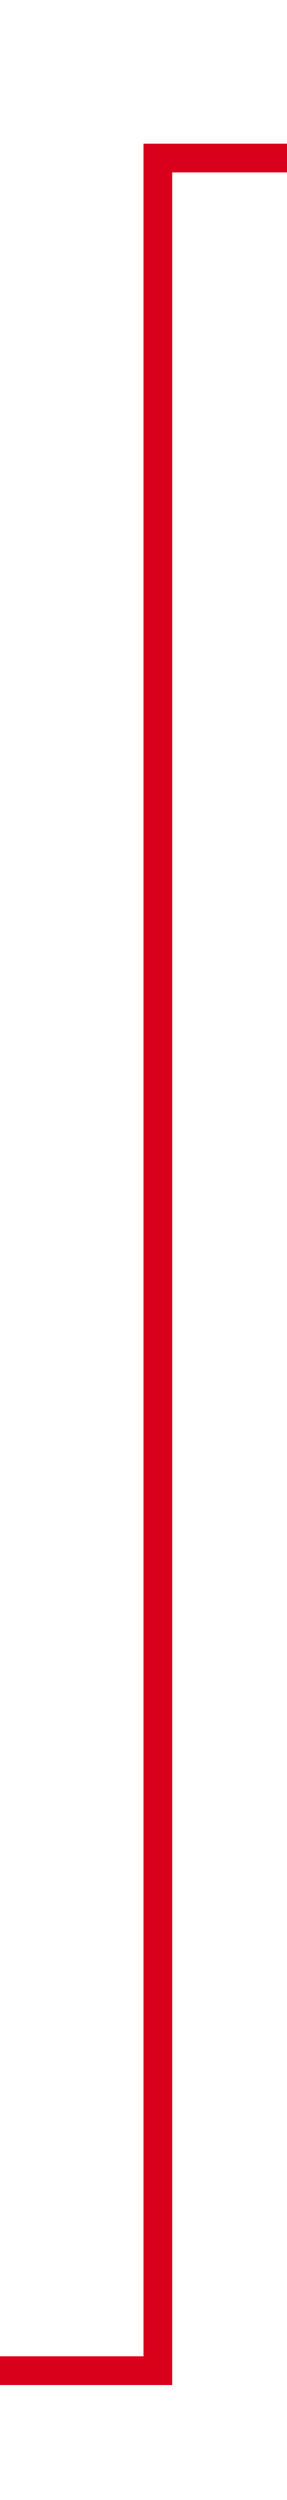 ﻿<?xml version="1.0" encoding="utf-8"?>
<svg version="1.1" xmlns:xlink="http://www.w3.org/1999/xlink" width="10px" height="87px" preserveAspectRatio="xMidYMin meet" viewBox="1885 4214  8 87" xmlns="http://www.w3.org/2000/svg">
  <path d="M 1594 4296.5  L 1889.5 4296.5  L 1889.5 4219.5  L 2029.5 4219.5  " stroke-width="1" stroke="#d9001b" fill="none" />
  <path d="M 2028.5 4225.8  L 2034.5 4219.5  L 2028.5 4213.2  L 2028.5 4225.8  Z " fill-rule="nonzero" fill="#d9001b" stroke="none" />
</svg>